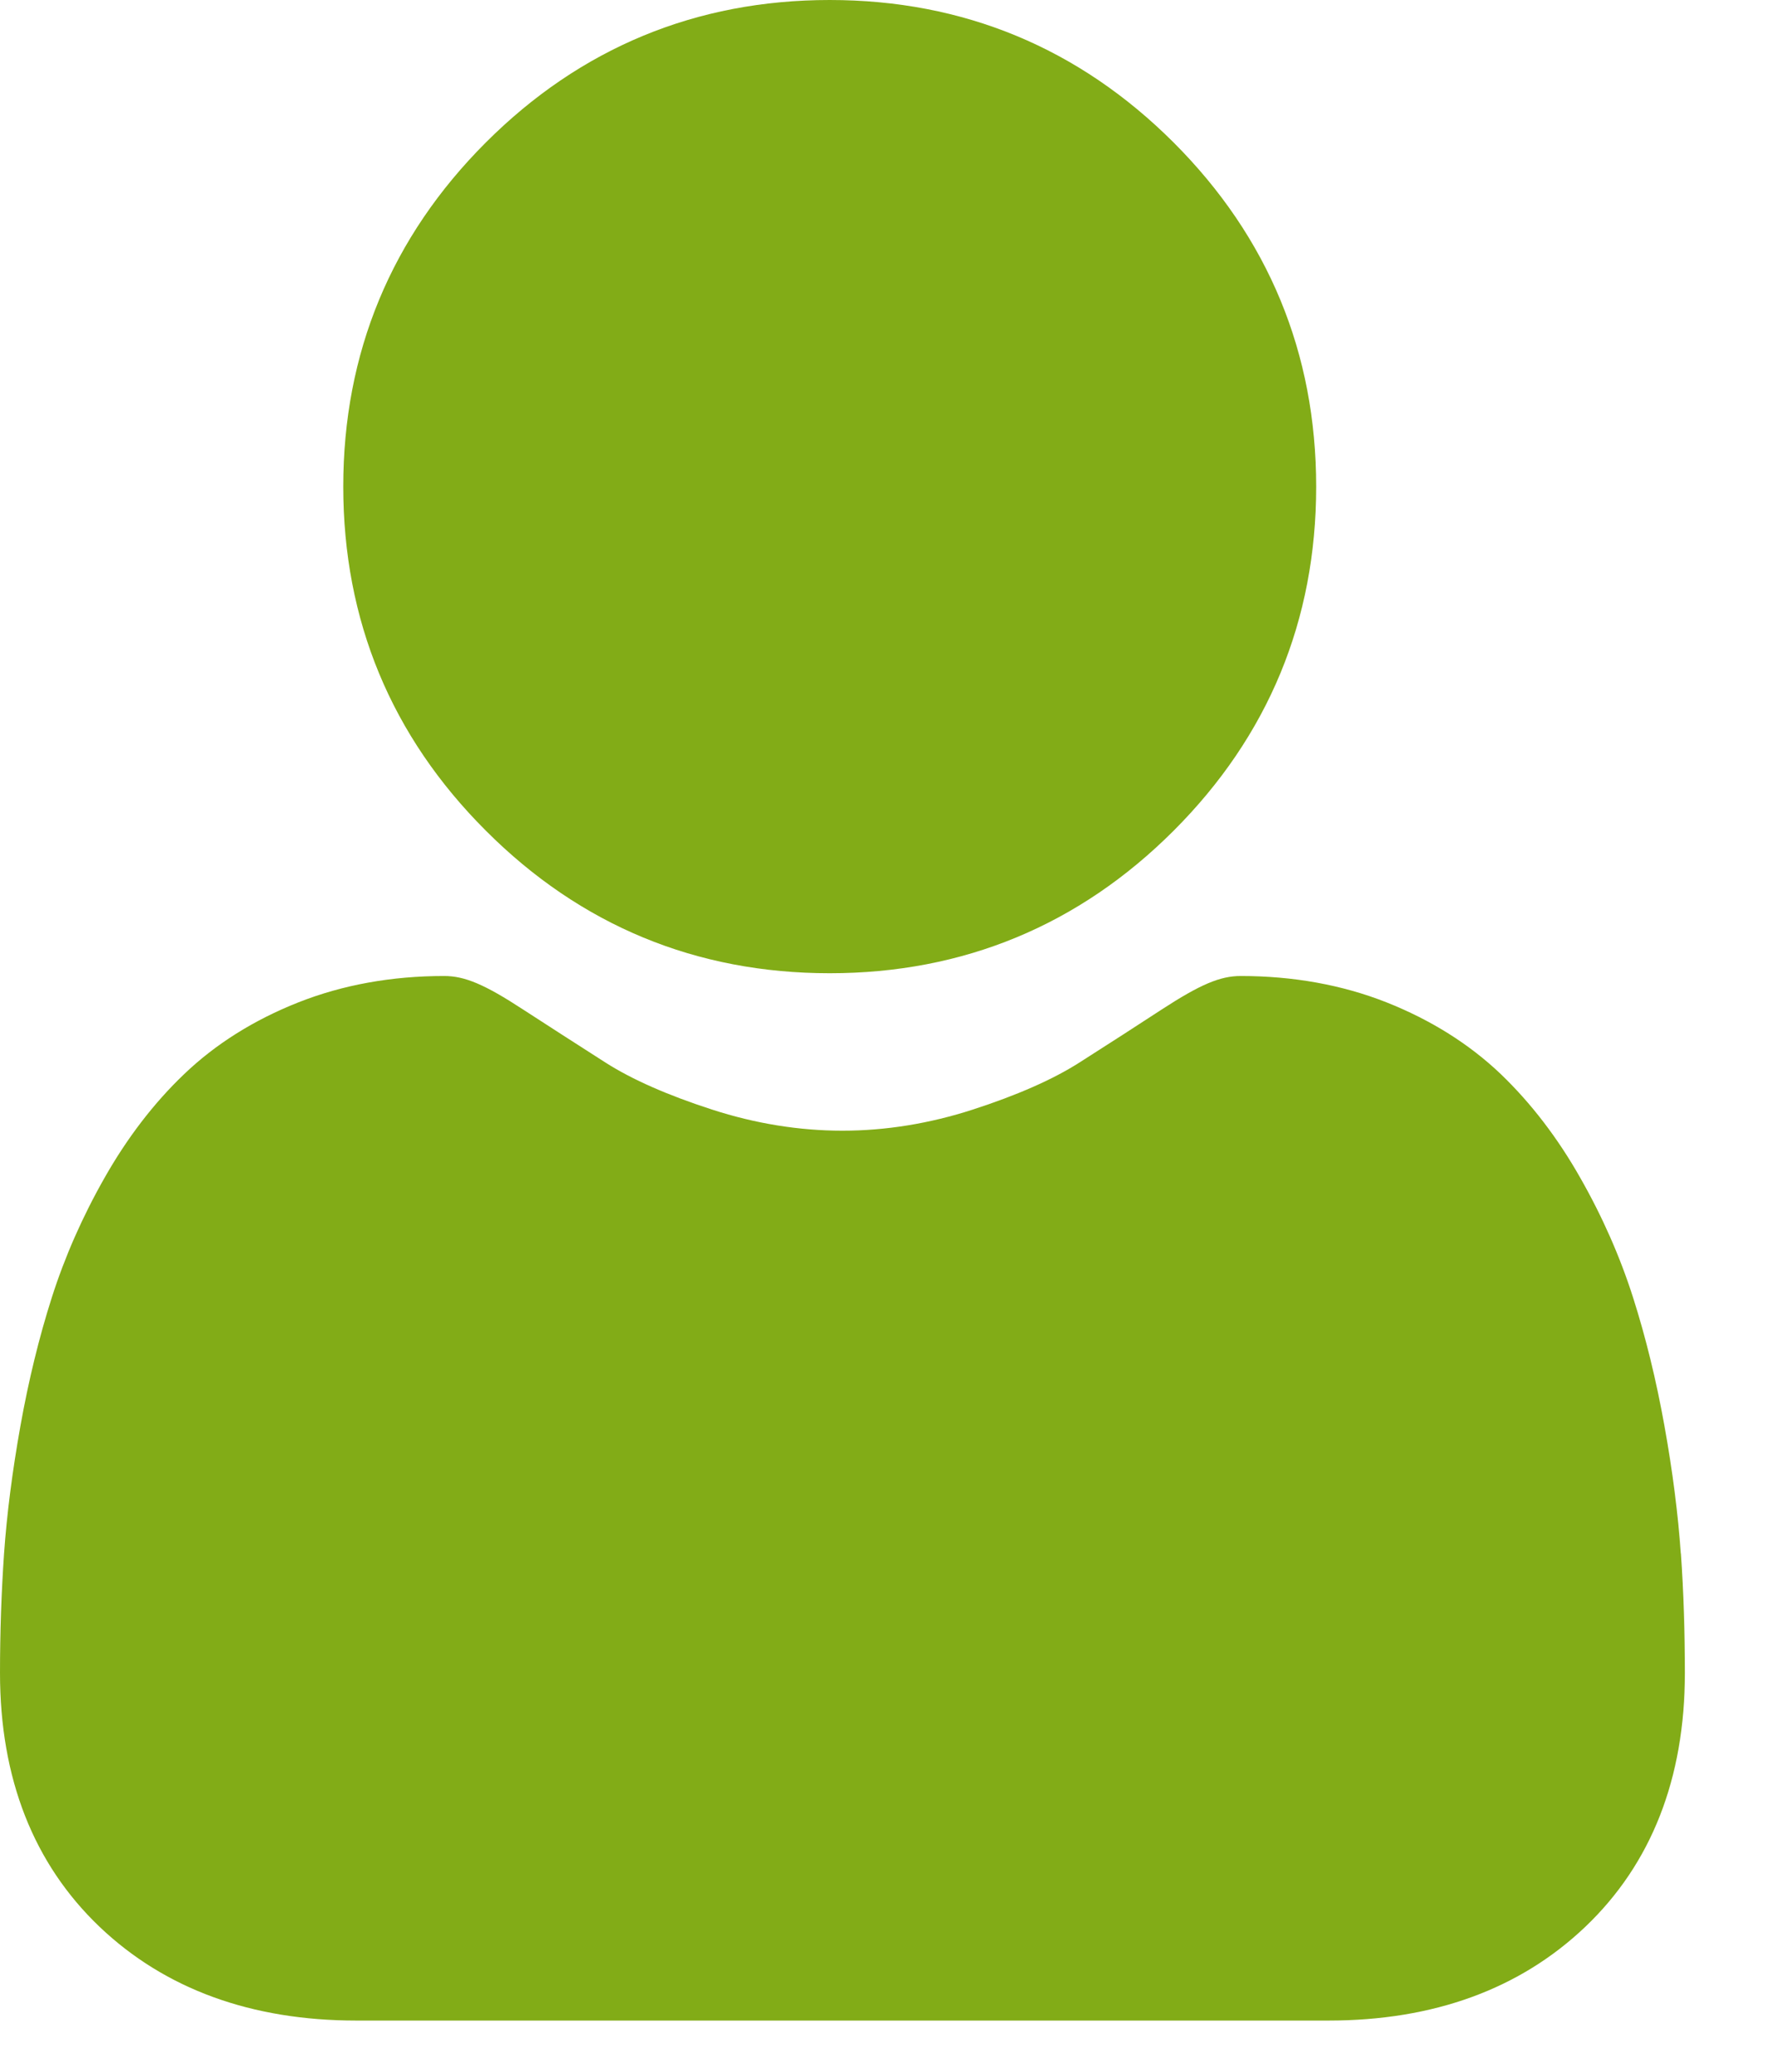<svg xmlns="http://www.w3.org/2000/svg" width="18" height="21" viewBox="0 0 18 21">
    <g fill="#82AC17">
        <path d="M8.414 9.865c1.355 0 2.529-.486 3.488-1.445.959-.959 1.445-2.132 1.445-3.487s-.486-2.529-1.445-3.488C10.942.486 9.769 0 8.414 0S5.885.486 4.926 1.445c-.959.959-1.445 2.132-1.445 3.487 0 1.356.486 2.53 1.446 3.488.959.96 2.132 1.445 3.487 1.445zM17.045 15.748c-.028-.399-.083-.834-.166-1.294-.083-.463-.19-.9-.318-1.301-.132-.414-.312-.822-.535-1.213-.23-.407-.502-.76-.806-1.052-.319-.304-.708-.549-1.16-.728-.448-.177-.946-.267-1.478-.267-.21 0-.411.086-.802.34-.24.157-.521.338-.835.538-.268.171-.632.331-1.08.476-.439.142-.883.214-1.322.214-.44 0-.884-.072-1.322-.214-.449-.145-.812-.305-1.08-.476-.31-.198-.592-.38-.836-.538-.39-.255-.592-.34-.801-.34-.533 0-1.03.09-1.48.268-.45.178-.84.423-1.158.728-.304.29-.576.644-.806 1.05-.223.392-.403.8-.535 1.214-.128.4-.235.838-.318 1.301-.082.46-.138.895-.166 1.295-.027.391-.041.798-.041 1.209 0 1.069.34 1.934 1.01 2.573.662.63 1.538.95 2.603.95h9.86c1.066 0 1.941-.32 2.603-.95.67-.638 1.01-1.504 1.01-2.573 0-.413-.013-.82-.04-1.21z"/>
    </g>
</svg>